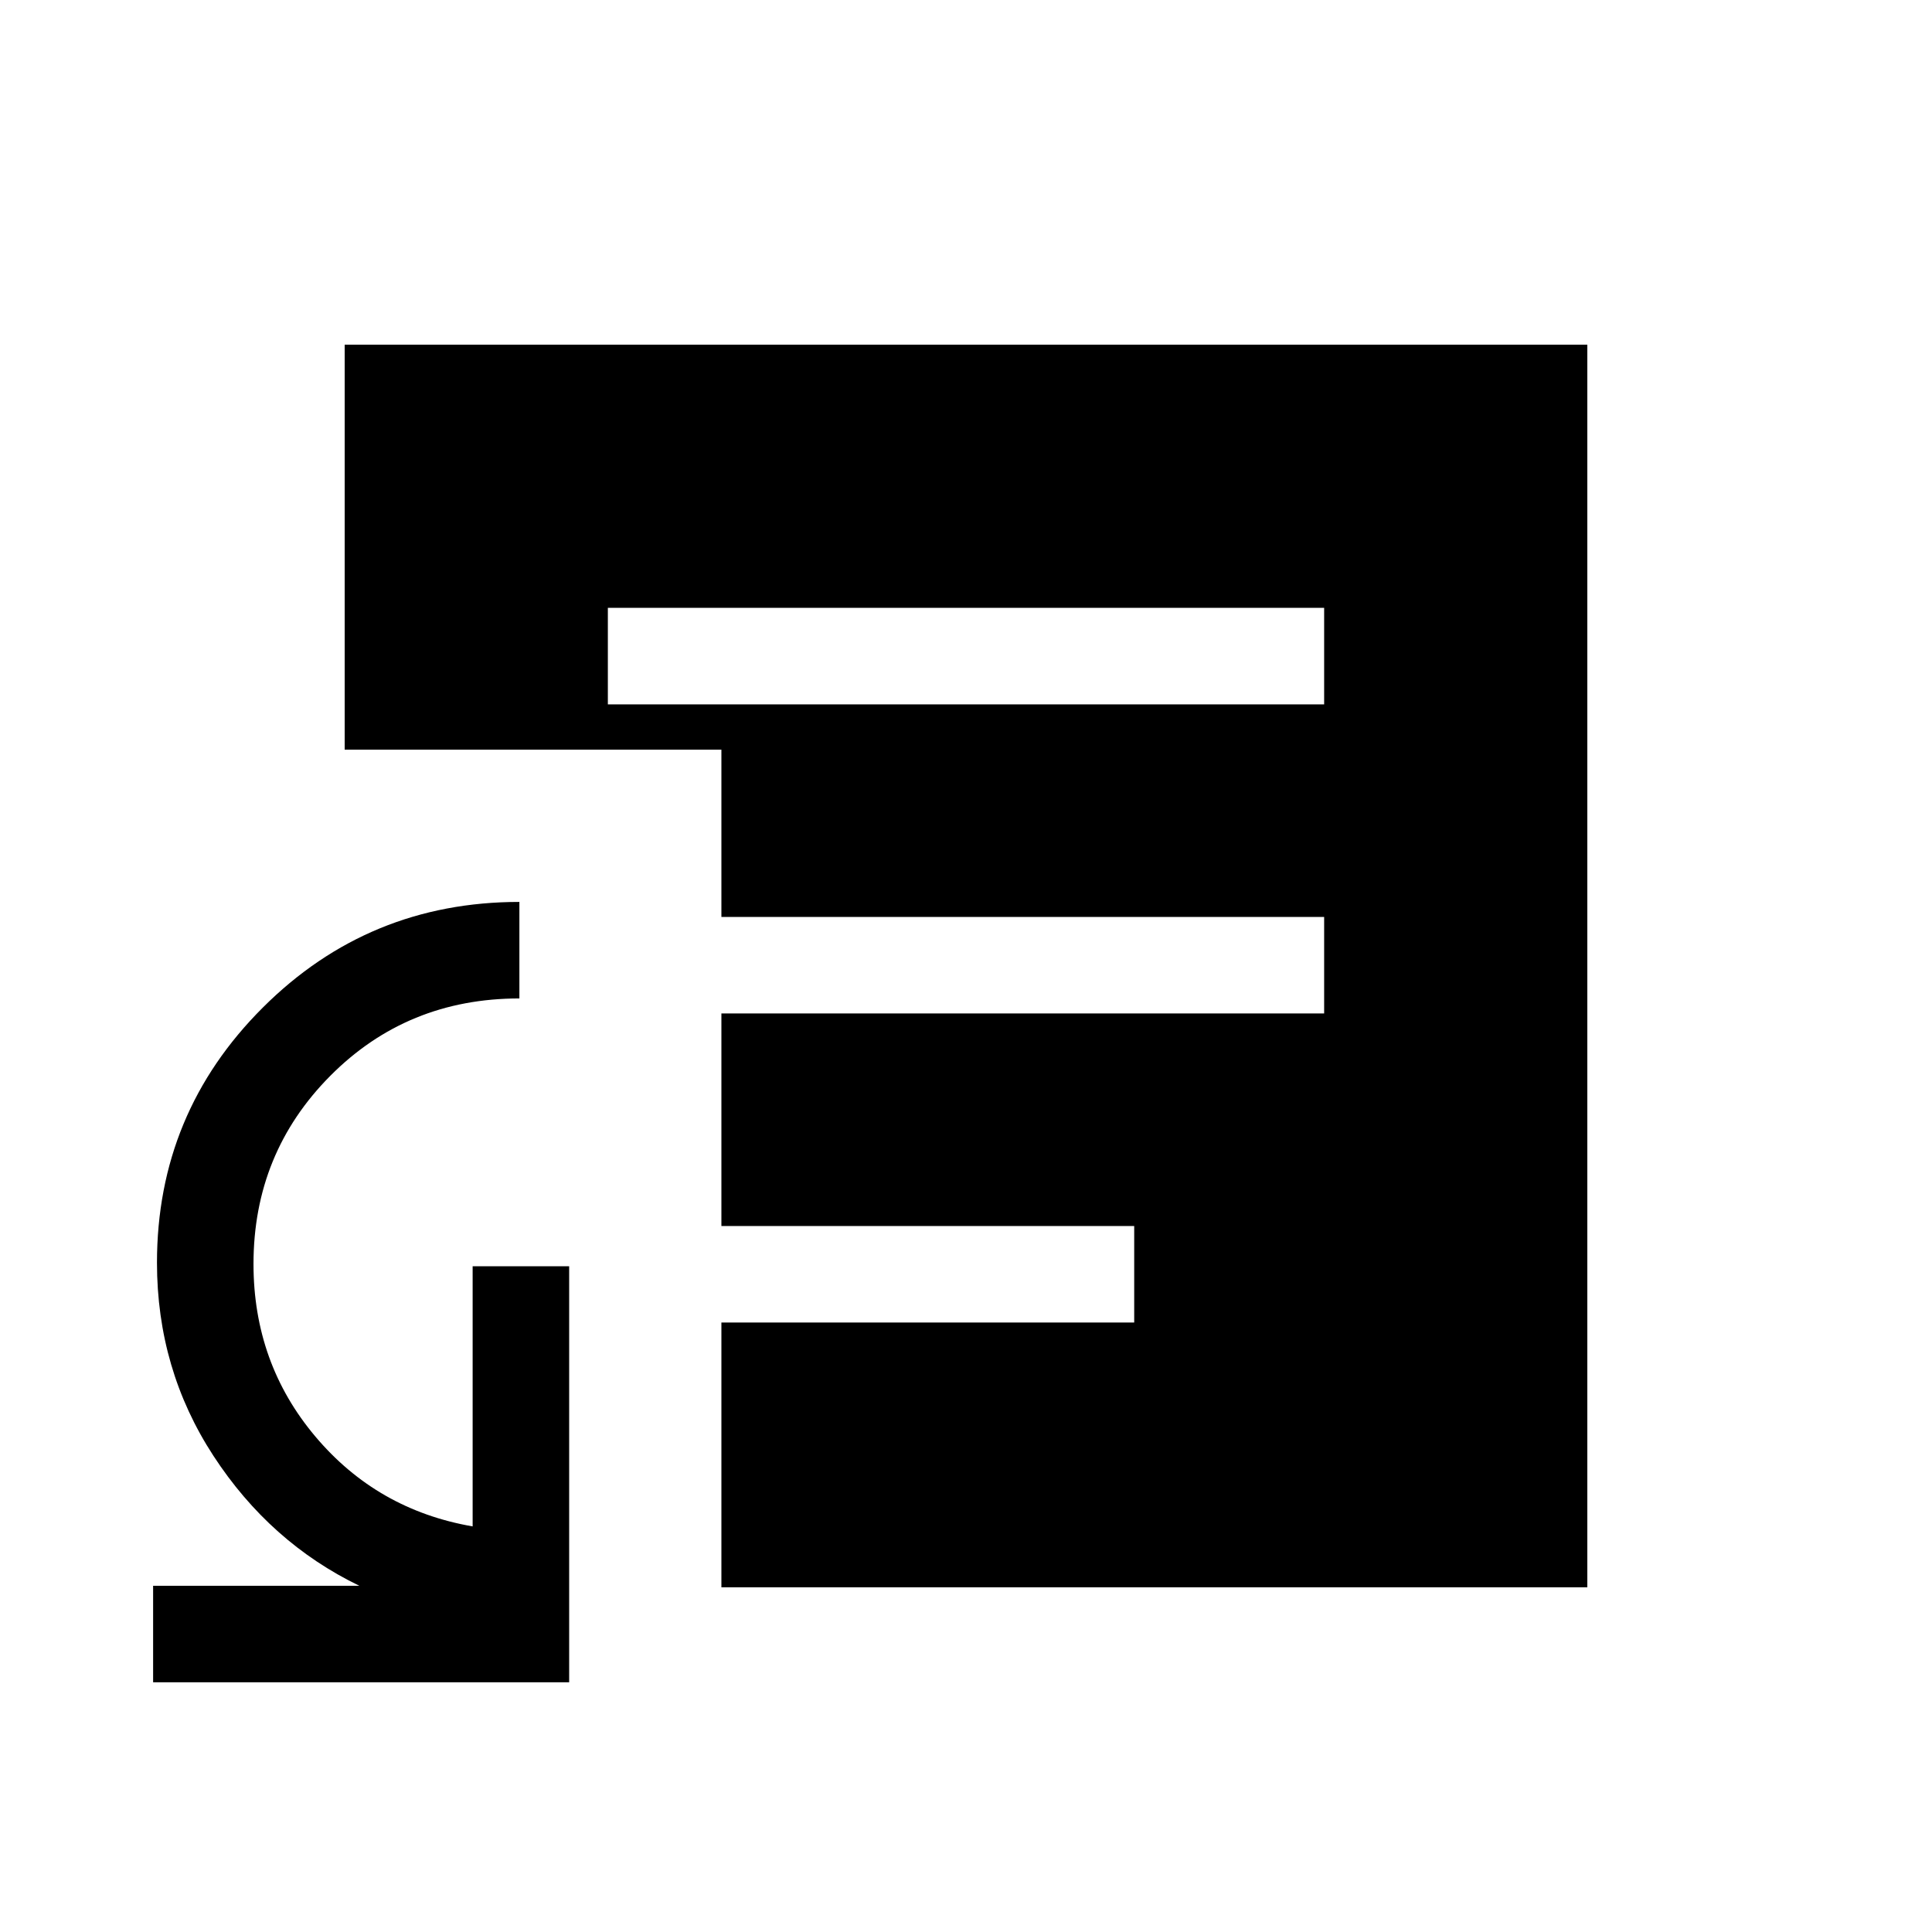 <svg xmlns="http://www.w3.org/2000/svg" height="20" viewBox="0 -960 960 960" width="20"><path d="M76.08-124.08v-47.96h102.46q-44.38-21.5-72.46-64.53Q78-279.6 78-332.57q0-74.29 52.6-126.78 52.6-52.49 127.48-52.49v47.96q-55.73 0-93.93 38.42-38.19 38.43-38.19 93.52 0 49.27 30.73 85.73 30.72 36.45 78.16 44.67v-129.27h47.96v206.73H76.08ZM302.04-610h355.92v-47.96H302.04V-610Zm56.42 438.73v-131.58h205.12v-47.96H358.46v-105.61h299.5v-47.96h-299.5v-83.12H171.27v-201.23h617.46v617.46H358.46Z"/></svg>